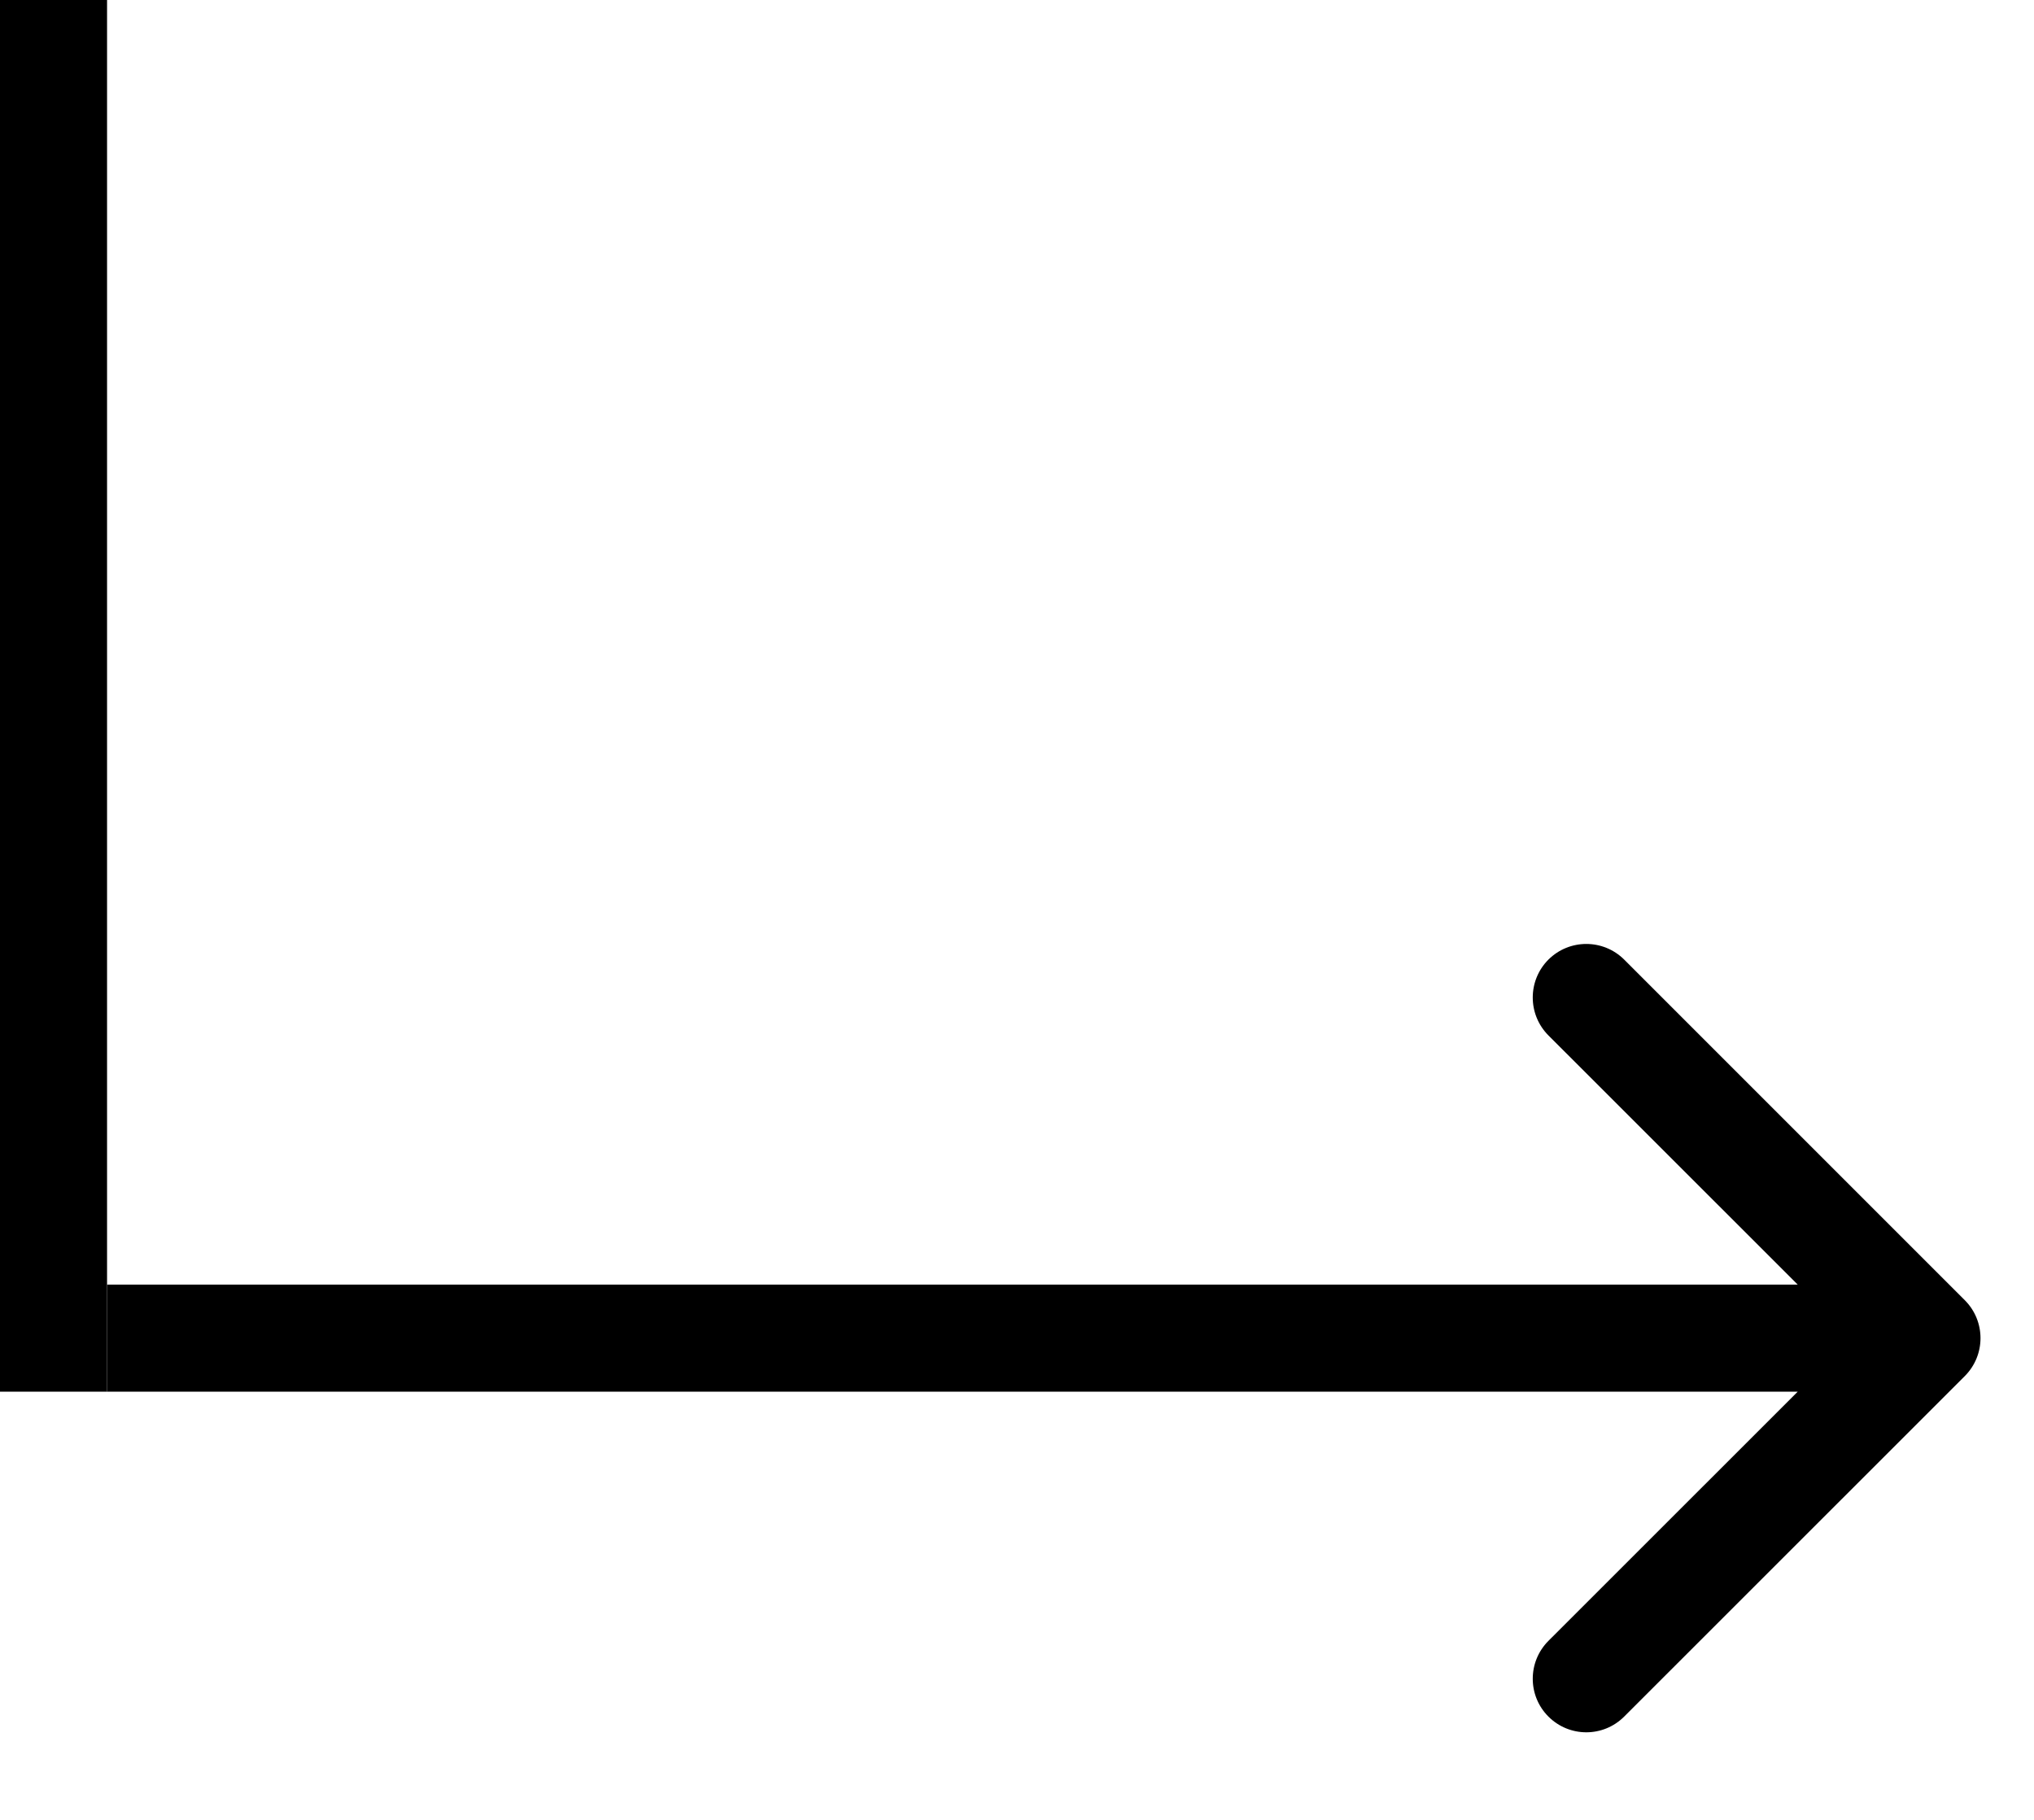 <svg width="19" height="17" viewBox="0 0 19 17" fill="none" xmlns="http://www.w3.org/2000/svg">
<line x1="0.5" y1="2.18557e-08" x2="0.5" y2="13" stroke="black"/>
<path d="M18.354 12.854C18.549 12.658 18.549 12.342 18.354 12.146L15.172 8.964C14.976 8.769 14.66 8.769 14.464 8.964C14.269 9.16 14.269 9.476 14.464 9.672L17.293 12.5L14.464 15.328C14.269 15.524 14.269 15.84 14.464 16.035C14.66 16.231 14.976 16.231 15.172 16.035L18.354 12.854ZM1 13H18V12H1V13Z" fill="black"/>
</svg>
